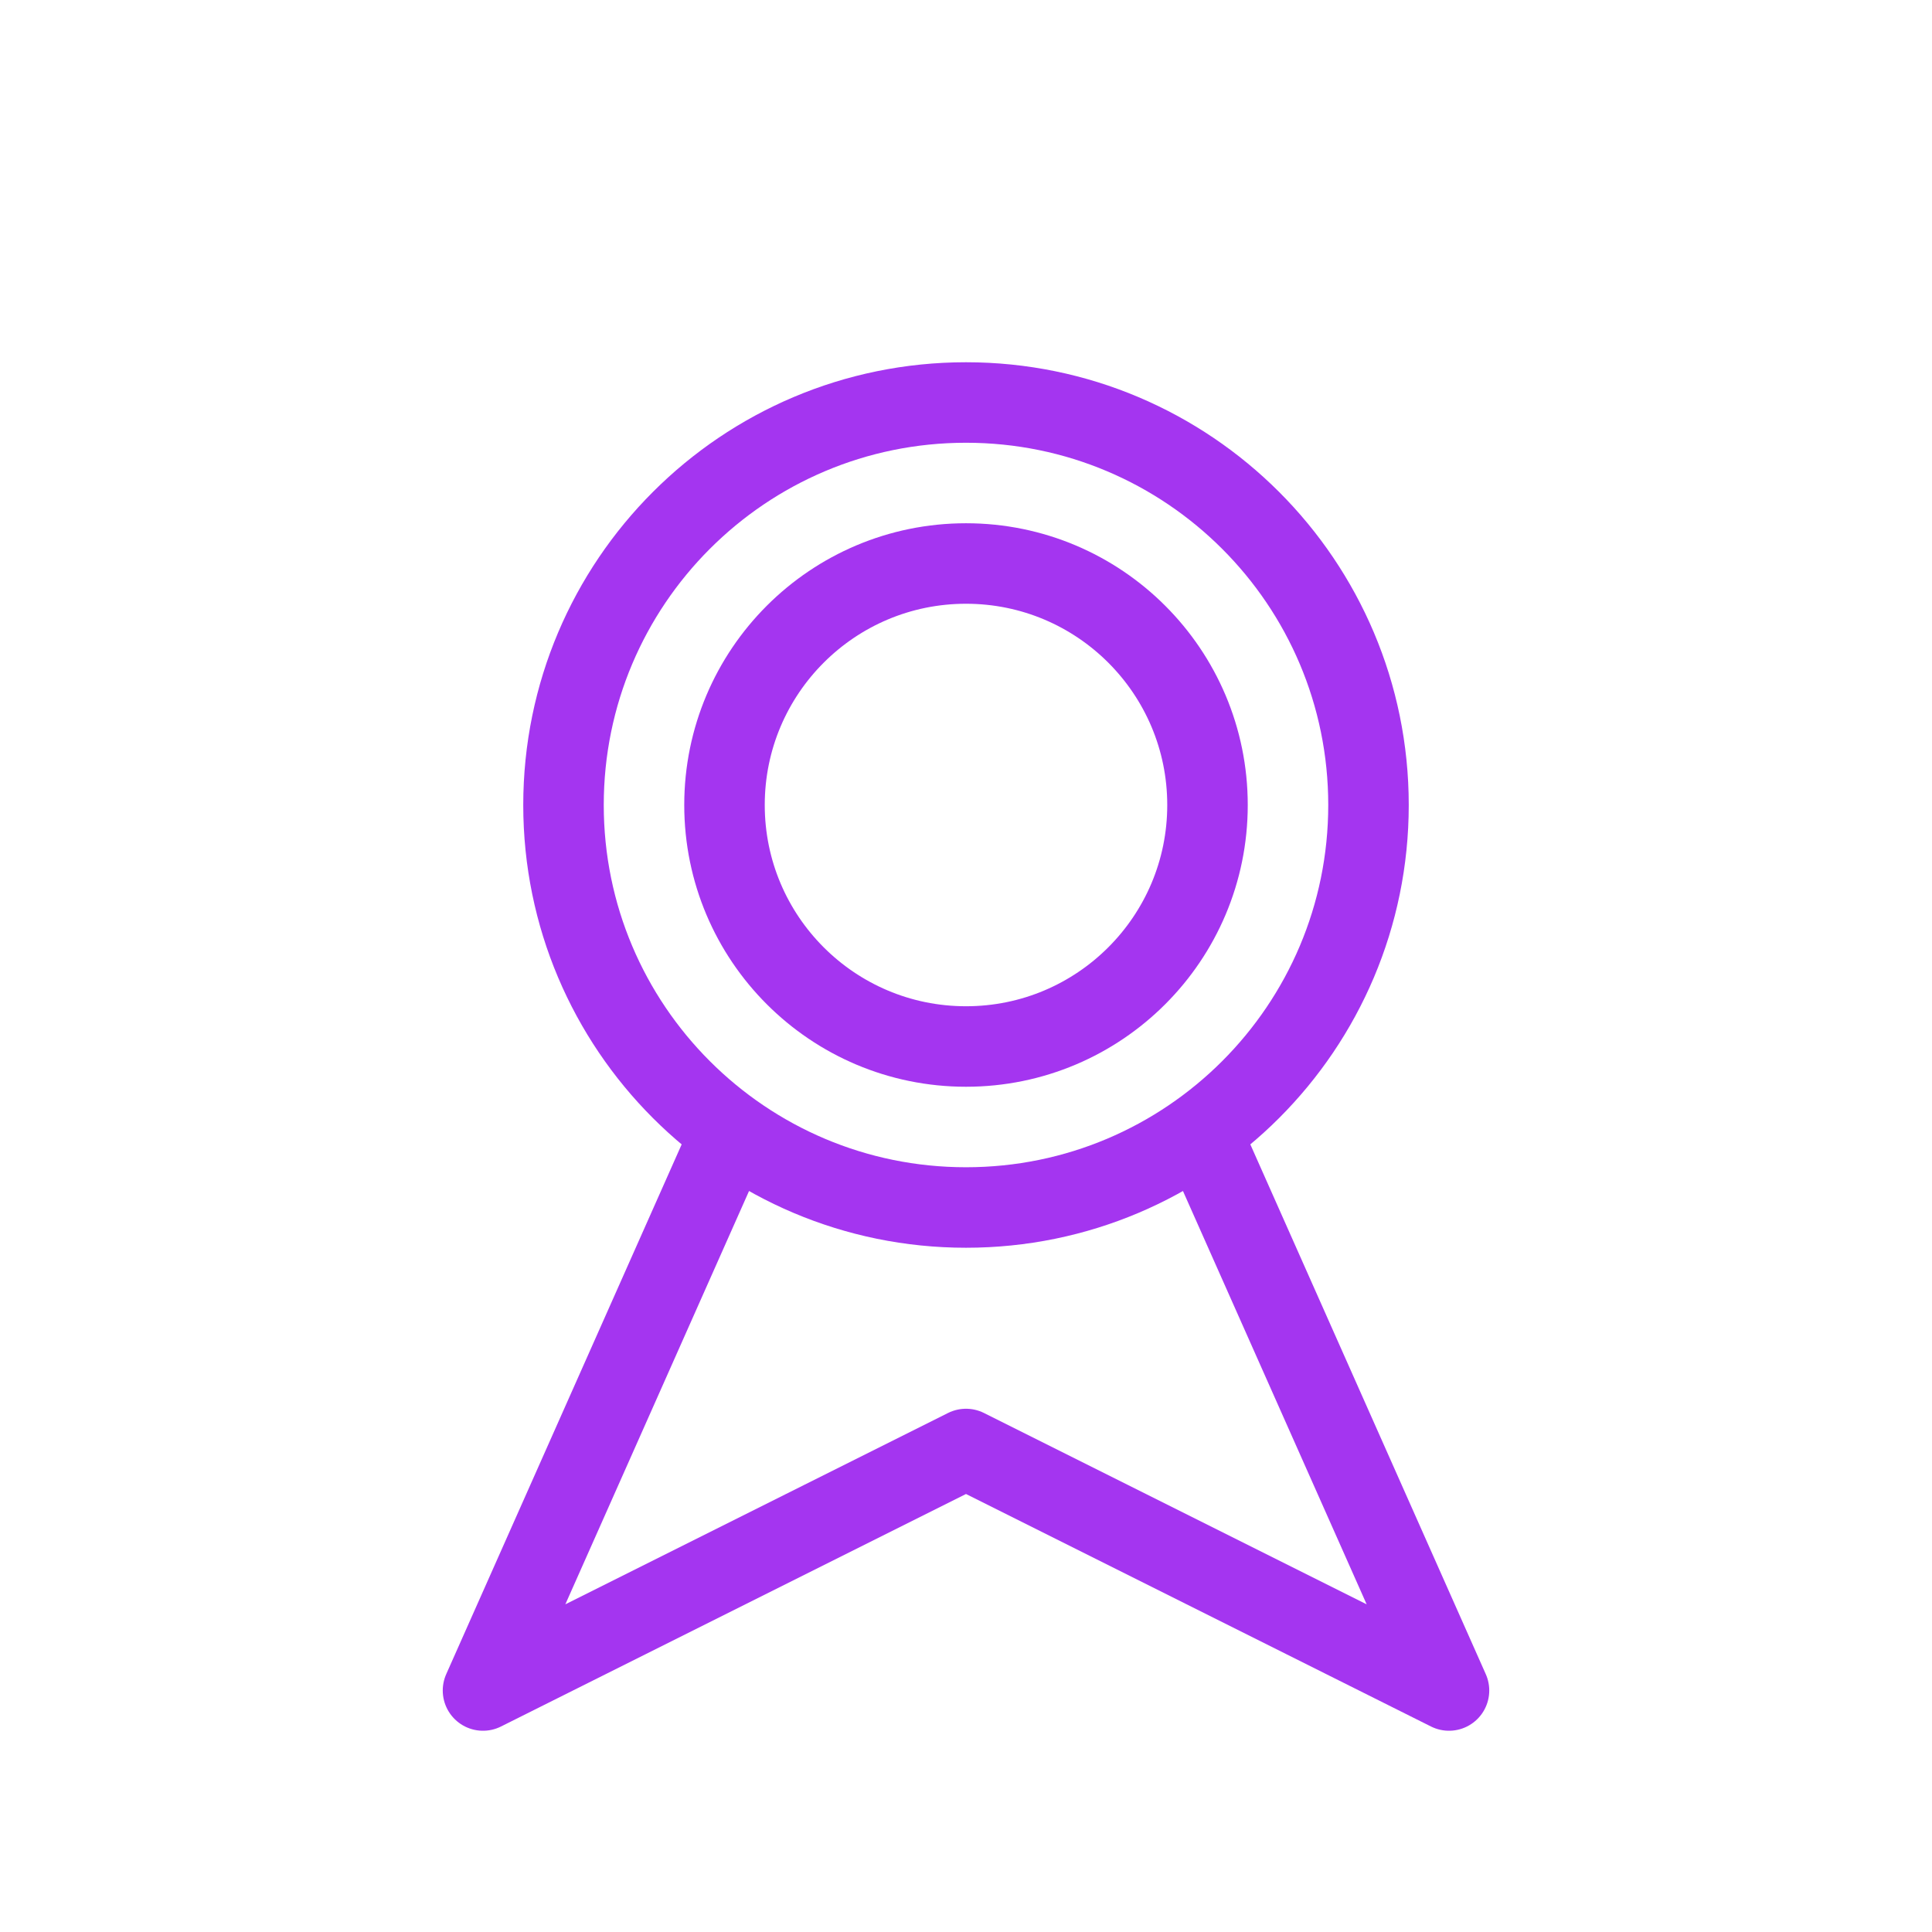 <svg xmlns="http://www.w3.org/2000/svg" width="48" height="48" viewBox="0 0 48 48" fill="none">
  <path d="M24 30C29.523 30 34 25.523 34 20C34 14.477 29.523 10 24 10C18.477 10 14 14.477 14 20C14 25.523 18.477 30 24 30Z" stroke="#a435f0" stroke-width="2" stroke-linecap="round" stroke-linejoin="round"/>
  <path d="M24 26C27.314 26 30 23.314 30 20C30 16.686 27.314 14 24 14C20.686 14 18 16.686 18 20C18 23.314 20.686 26 24 26Z" stroke="#a435f0" stroke-width="2" stroke-linecap="round" stroke-linejoin="round"/>
  <path d="M18 28.5L12 42L24 36L36 42L30 28.5" stroke="#a435f0" stroke-width="2" stroke-linecap="round" stroke-linejoin="round"/>
</svg>
